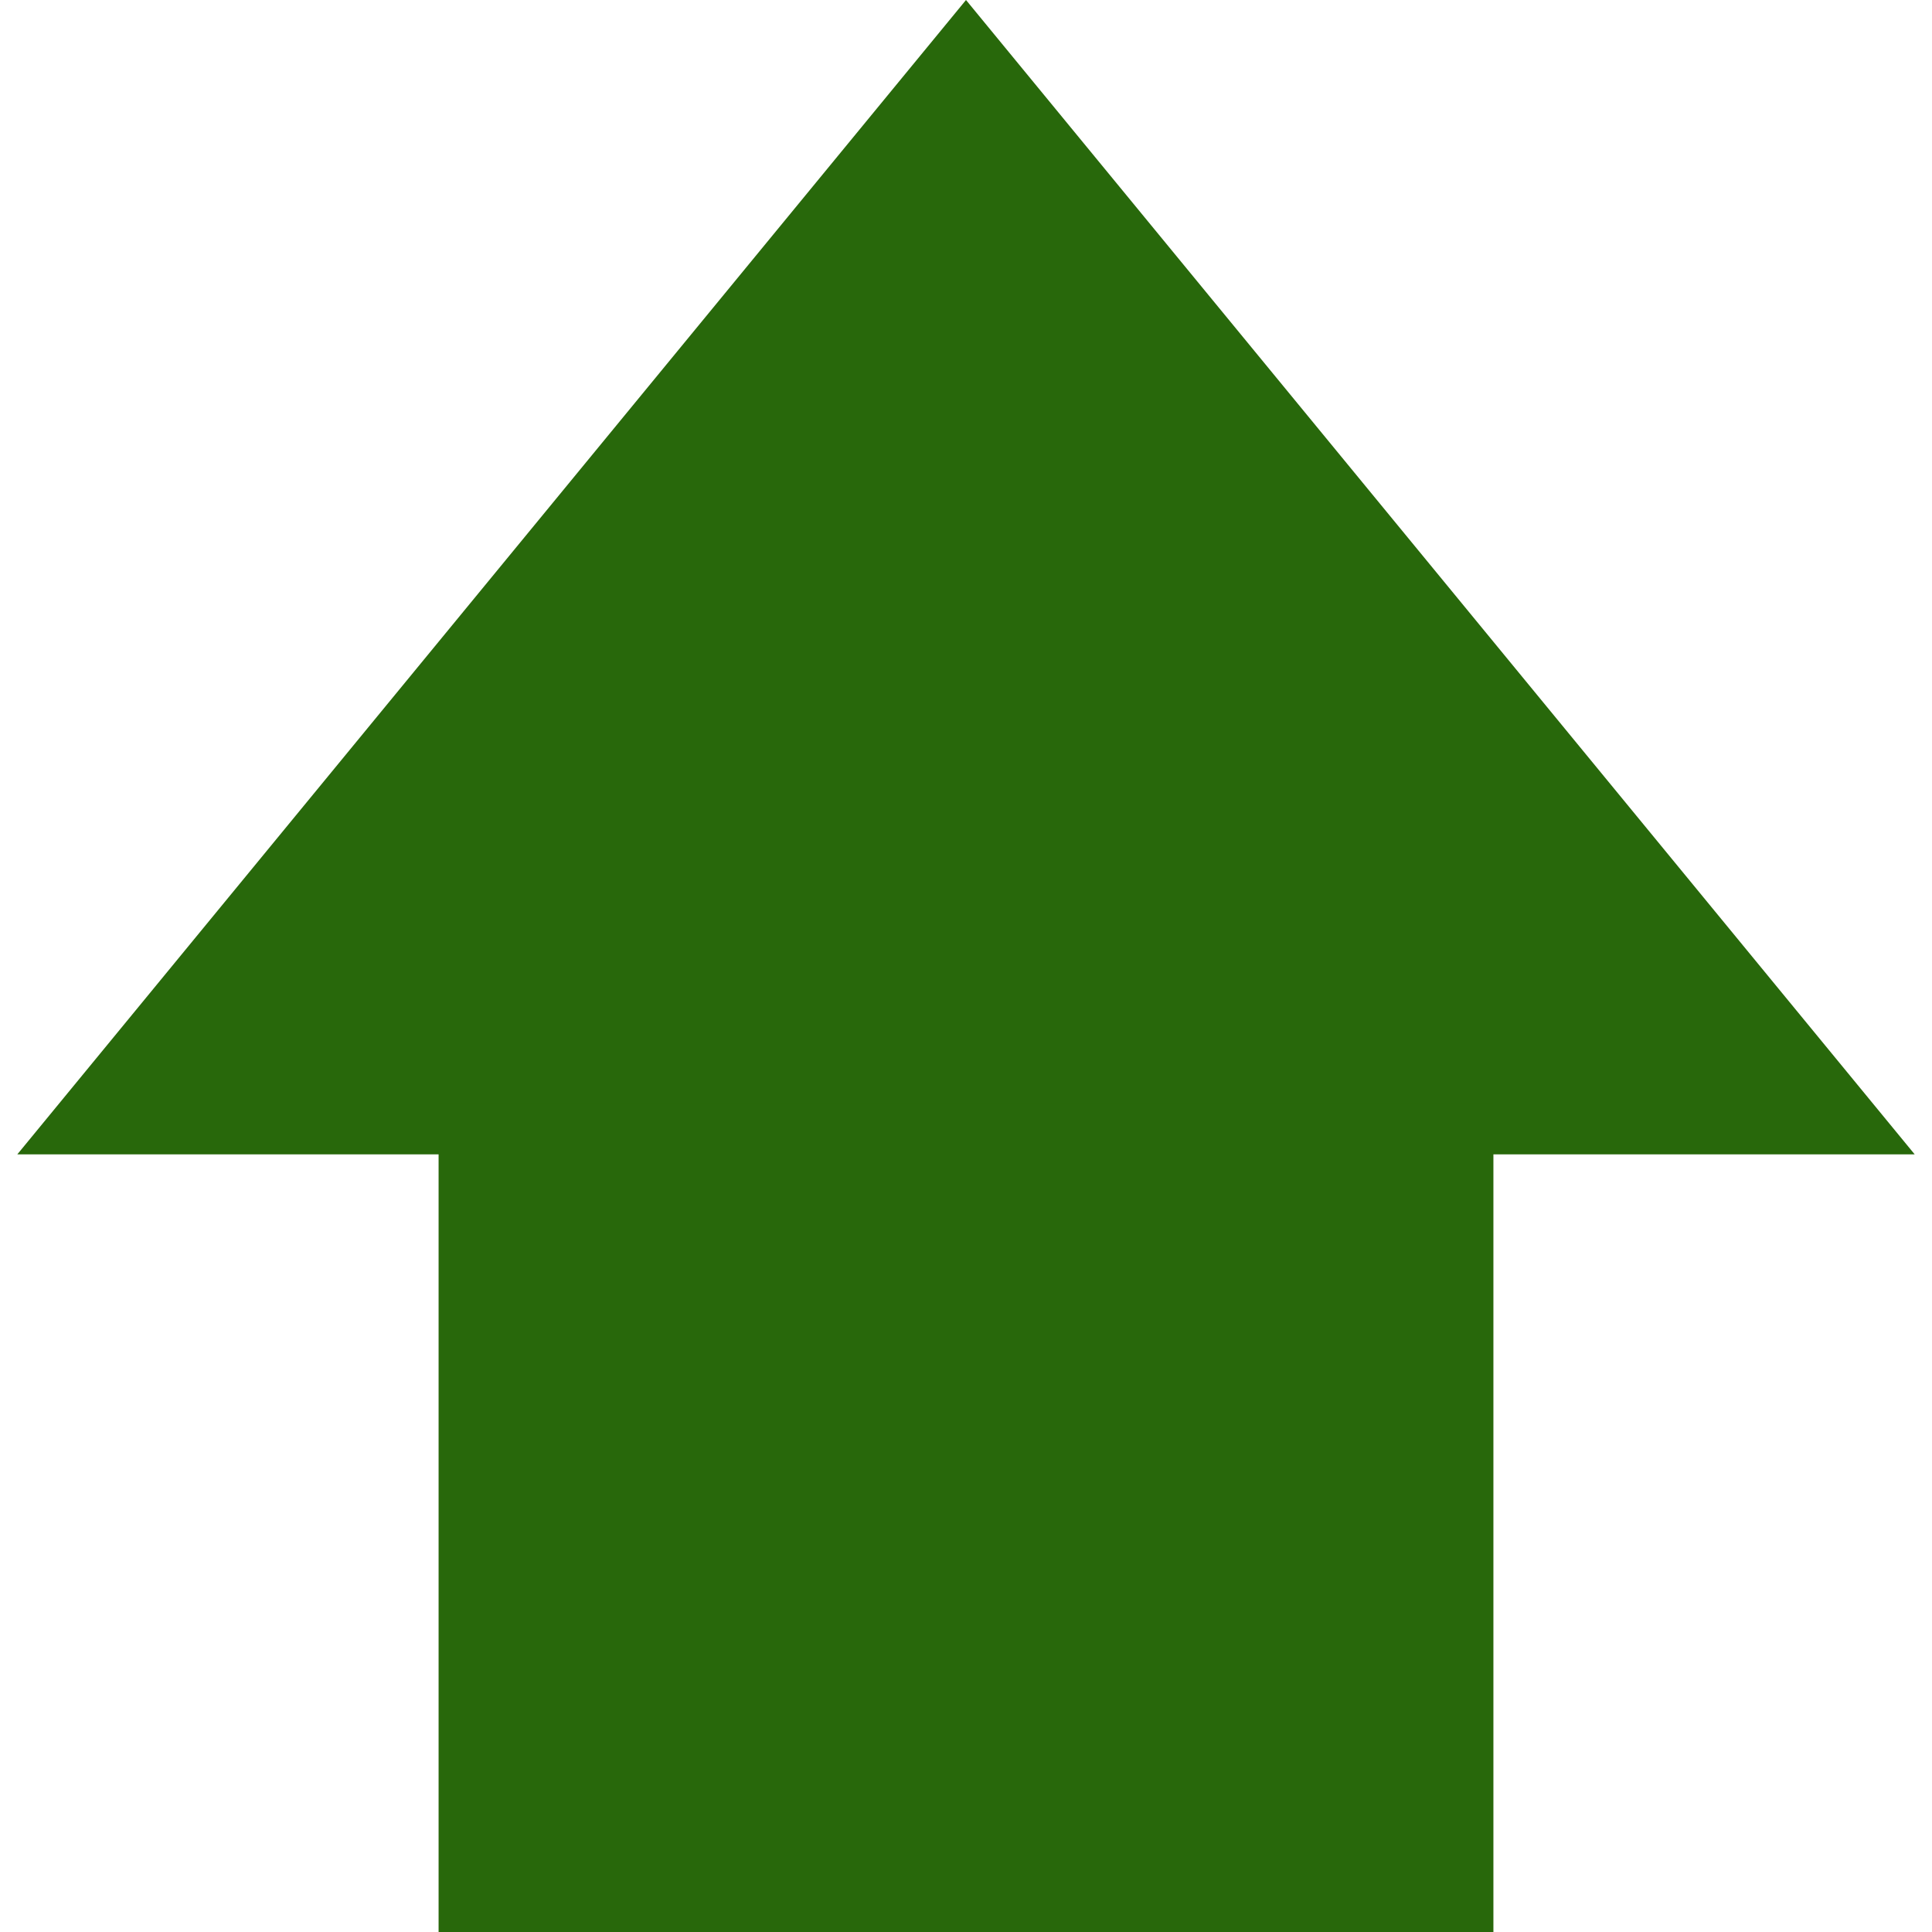 <?xml version="1.0" encoding="iso-8859-1"?>
<!-- Uploaded to: SVG Repo, www.svgrepo.com, Generator: SVG Repo Mixer Tools -->
<svg version="1.1" id="Layer_1" xmlns="http://www.w3.org/2000/svg" xmlns:xlink="http://www.w3.org/1999/xlink" 
	 viewBox="0 0 512 512" xml:space="preserve">
<g>
	<polygon style="fill:#28680b;" points="4.592,305.912 256,0 507.408,305.912 	"/>
	<rect x="116.232" y="292.408" style="fill:#28680b;" width="279.536" height="219.592"/>
</g>
</svg>